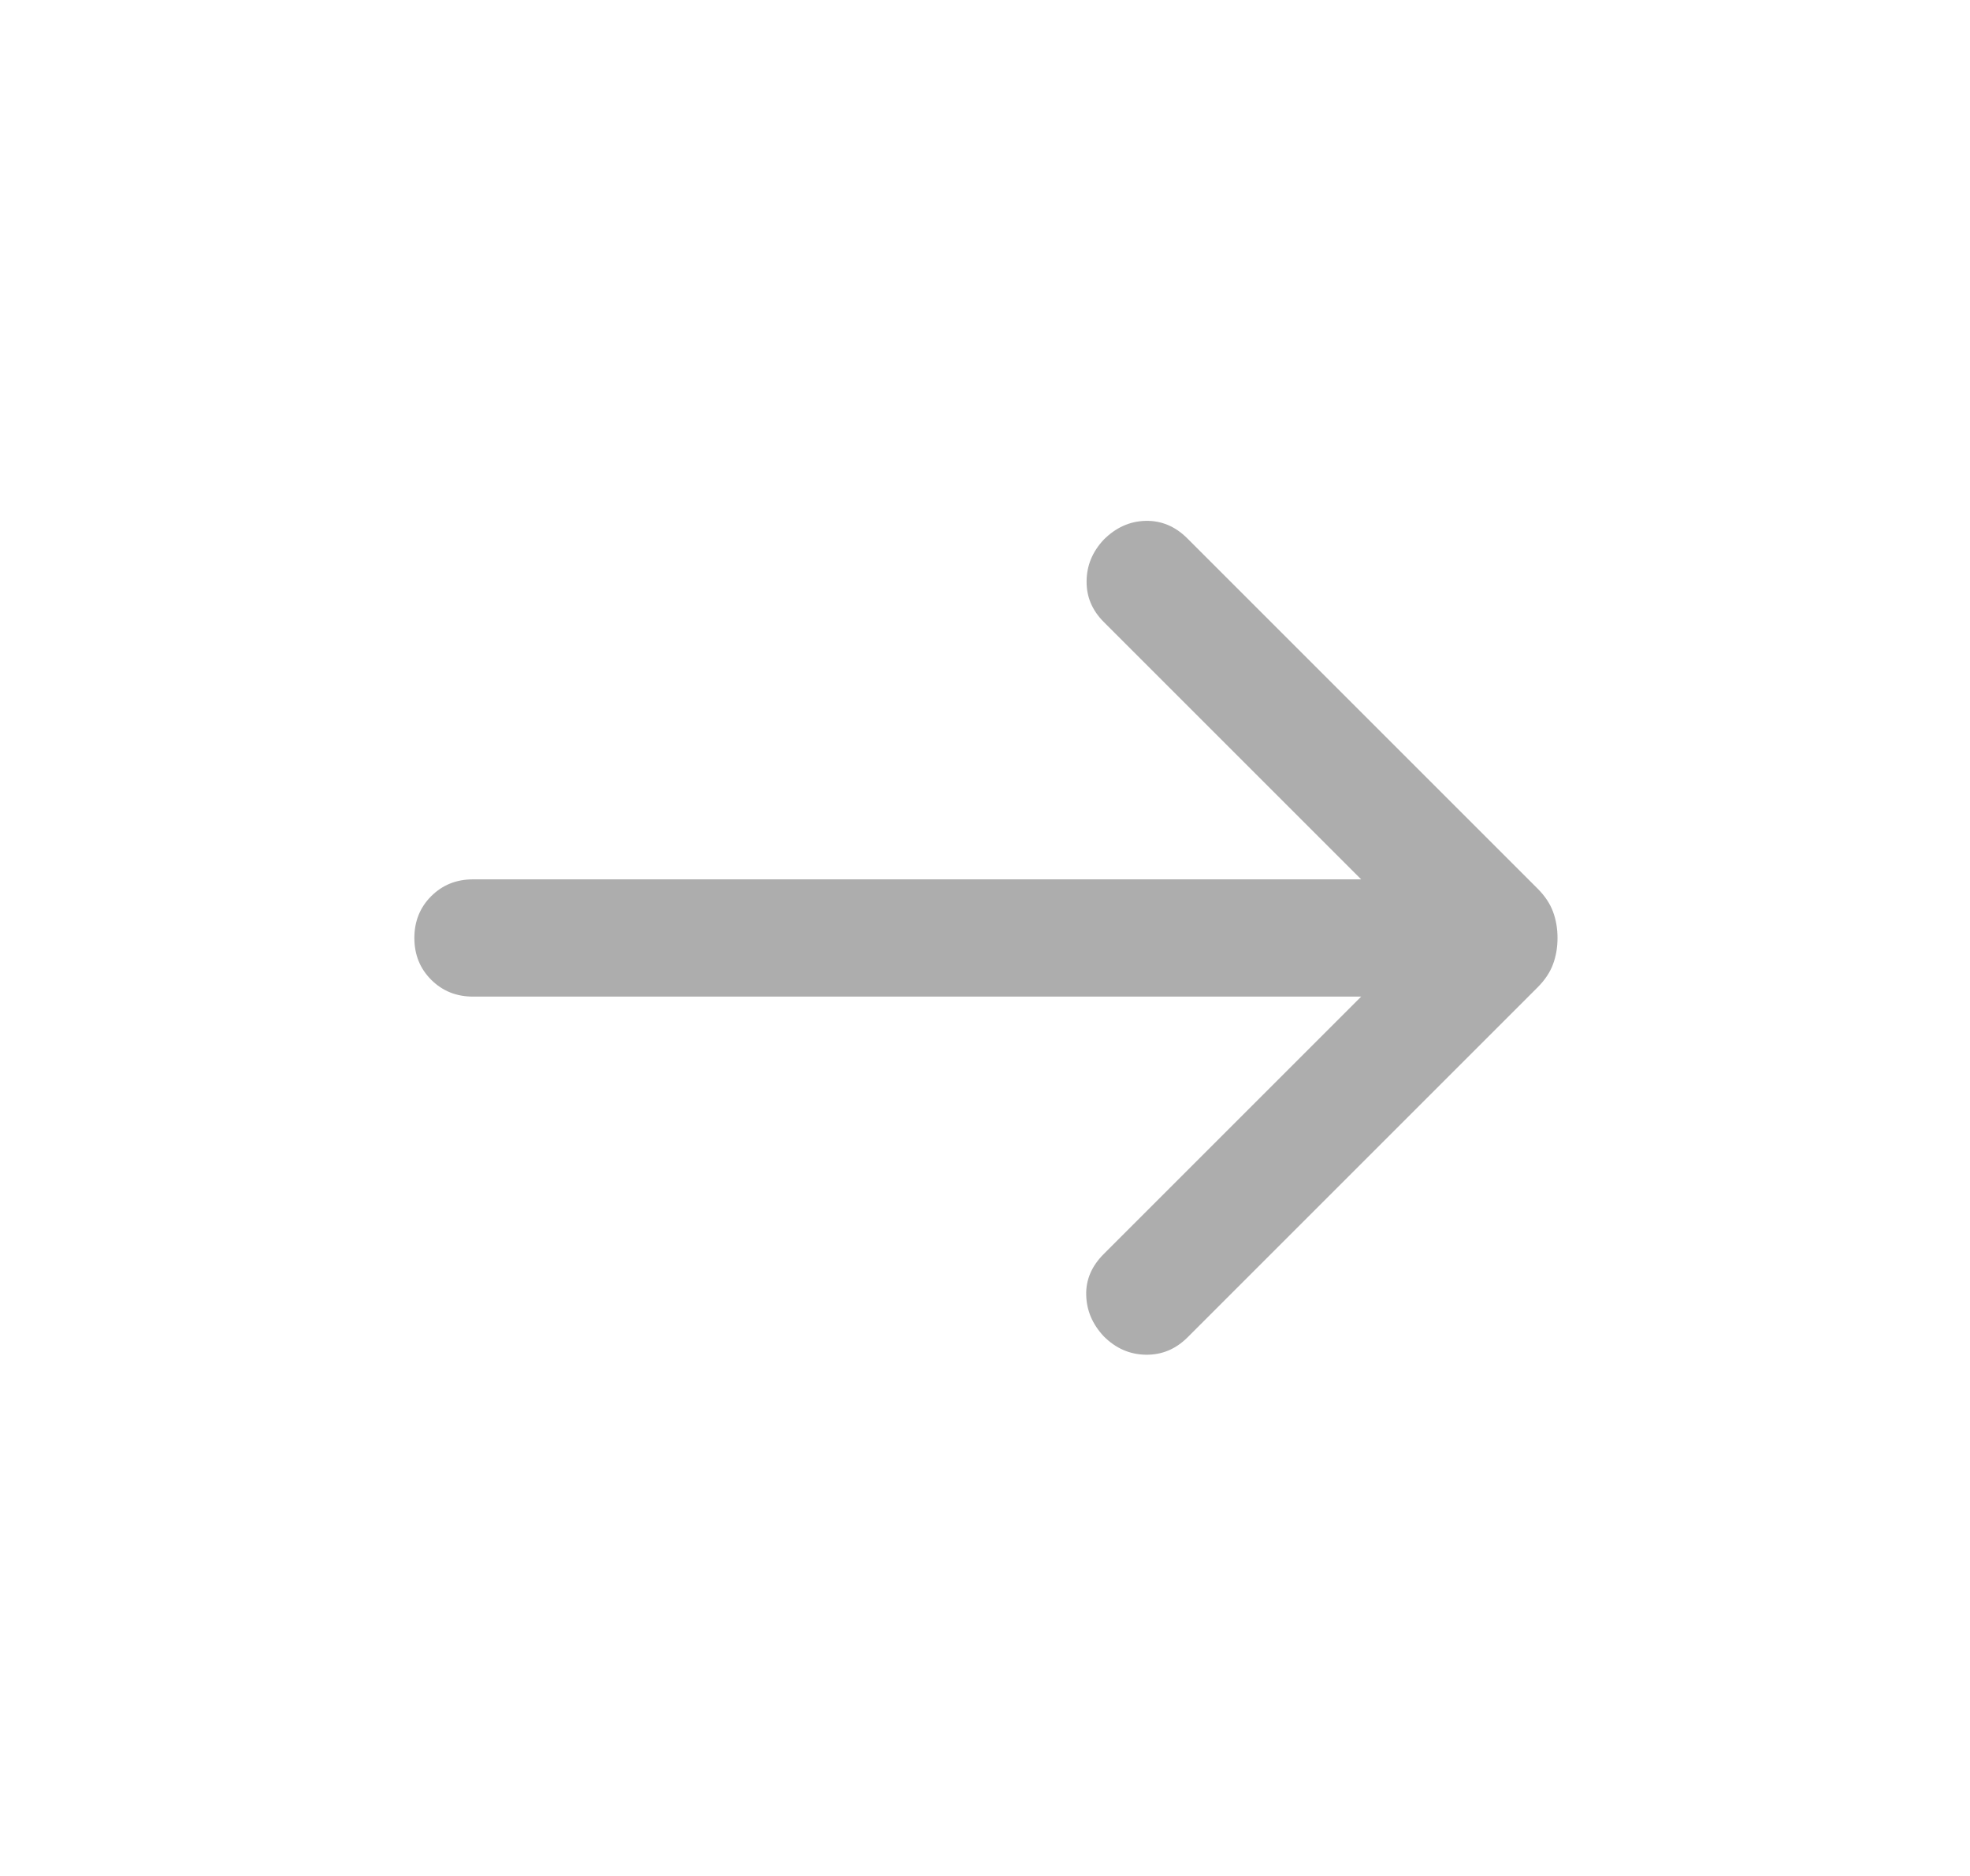 <svg width="21" height="20" viewBox="0 0 21 20" fill="none" xmlns="http://www.w3.org/2000/svg">
<g id="Arrow Right Alt">
<path id="Vector" d="M14.51 10.625H5.042C4.864 10.625 4.716 10.565 4.596 10.445C4.477 10.326 4.417 10.177 4.417 10C4.417 9.823 4.477 9.674 4.596 9.555C4.716 9.435 4.864 9.375 5.042 9.375H14.51L11.766 6.631C11.642 6.507 11.581 6.362 11.583 6.196C11.584 6.03 11.645 5.882 11.766 5.753C11.895 5.624 12.044 5.557 12.211 5.553C12.379 5.549 12.528 5.611 12.657 5.74L16.39 9.473C16.468 9.551 16.523 9.633 16.555 9.72C16.587 9.806 16.603 9.9 16.603 10C16.603 10.1 16.587 10.194 16.555 10.28C16.523 10.367 16.468 10.449 16.39 10.527L12.657 14.26C12.533 14.383 12.386 14.445 12.216 14.443C12.045 14.441 11.895 14.376 11.766 14.247C11.645 14.118 11.583 13.971 11.579 13.808C11.574 13.644 11.637 13.498 11.766 13.369L14.51 10.625Z" fill="#ADADAD"/>
</g>
</svg>
